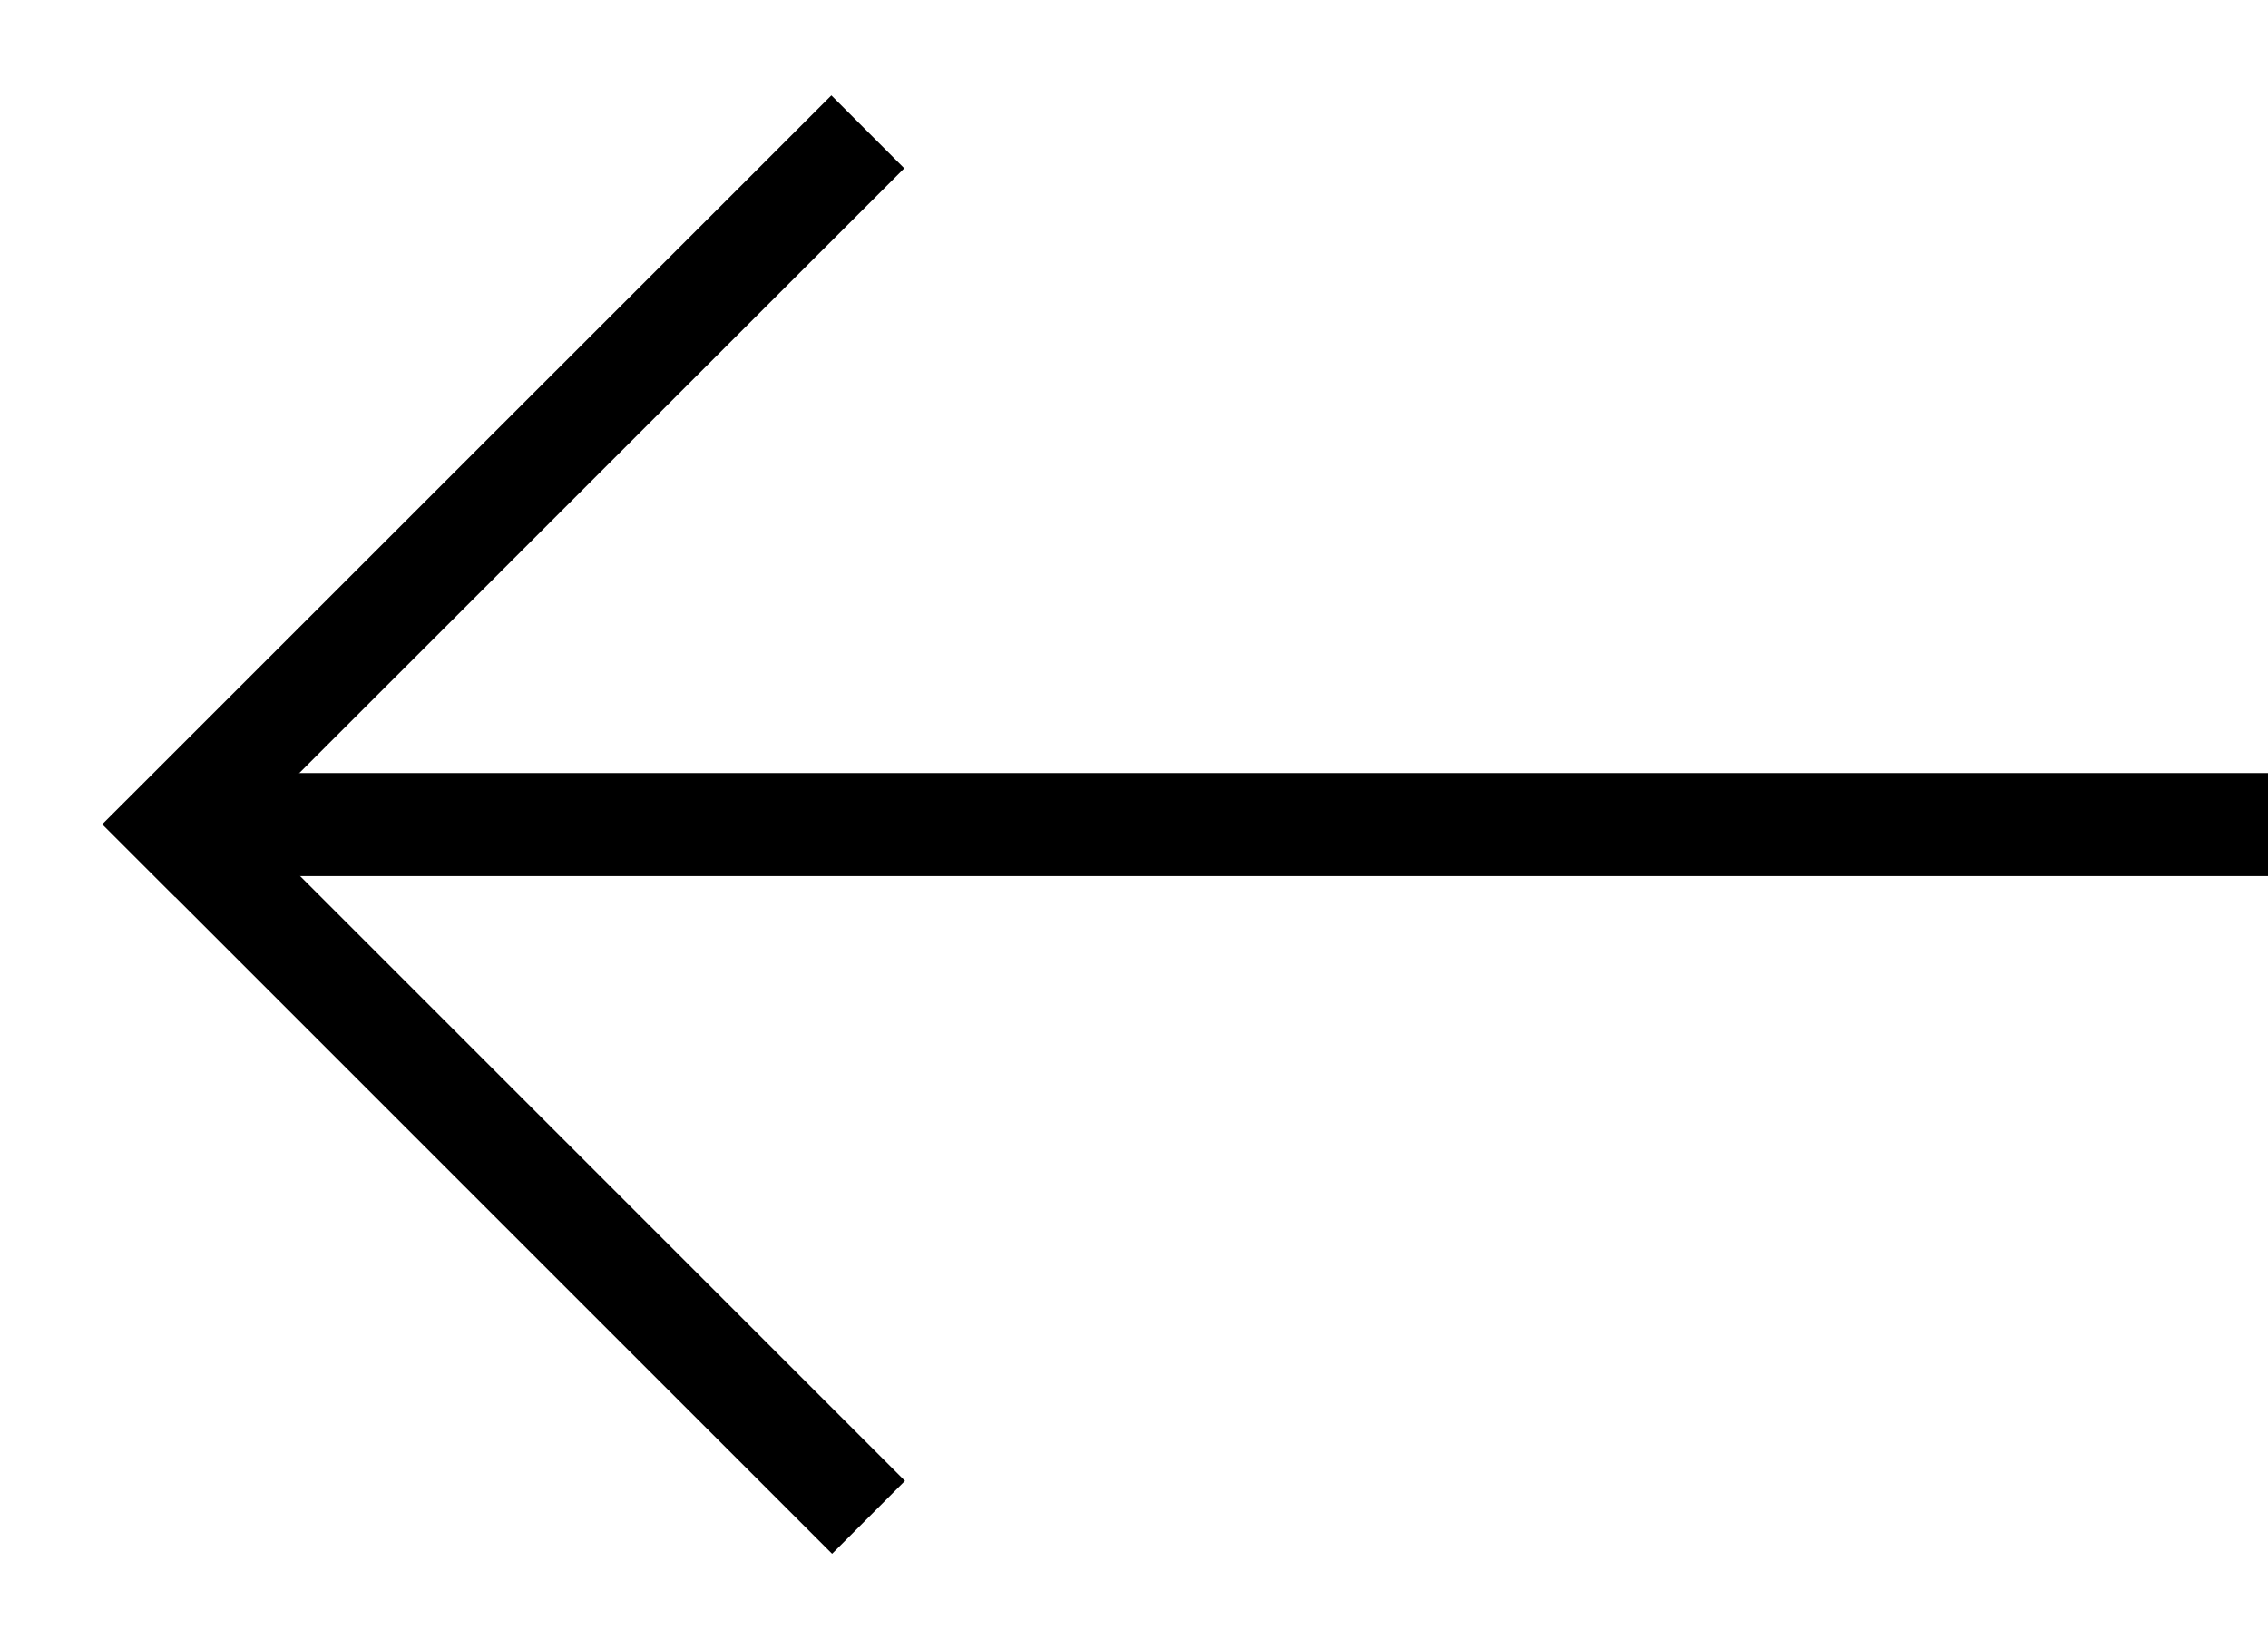 <svg width="22" height="16" viewBox="0 0 22 16" fill="none" xmlns="http://www.w3.org/2000/svg">
<line x1="1.354" y1="7.65" x2="8.425" y2="14.721" stroke="black"/>
<line x1="1.346" y1="8.35" x2="8.418" y2="1.279" stroke="black"/>
<line x1="2" y1="8" x2="22" y2="8" stroke="black"/>
</svg>
